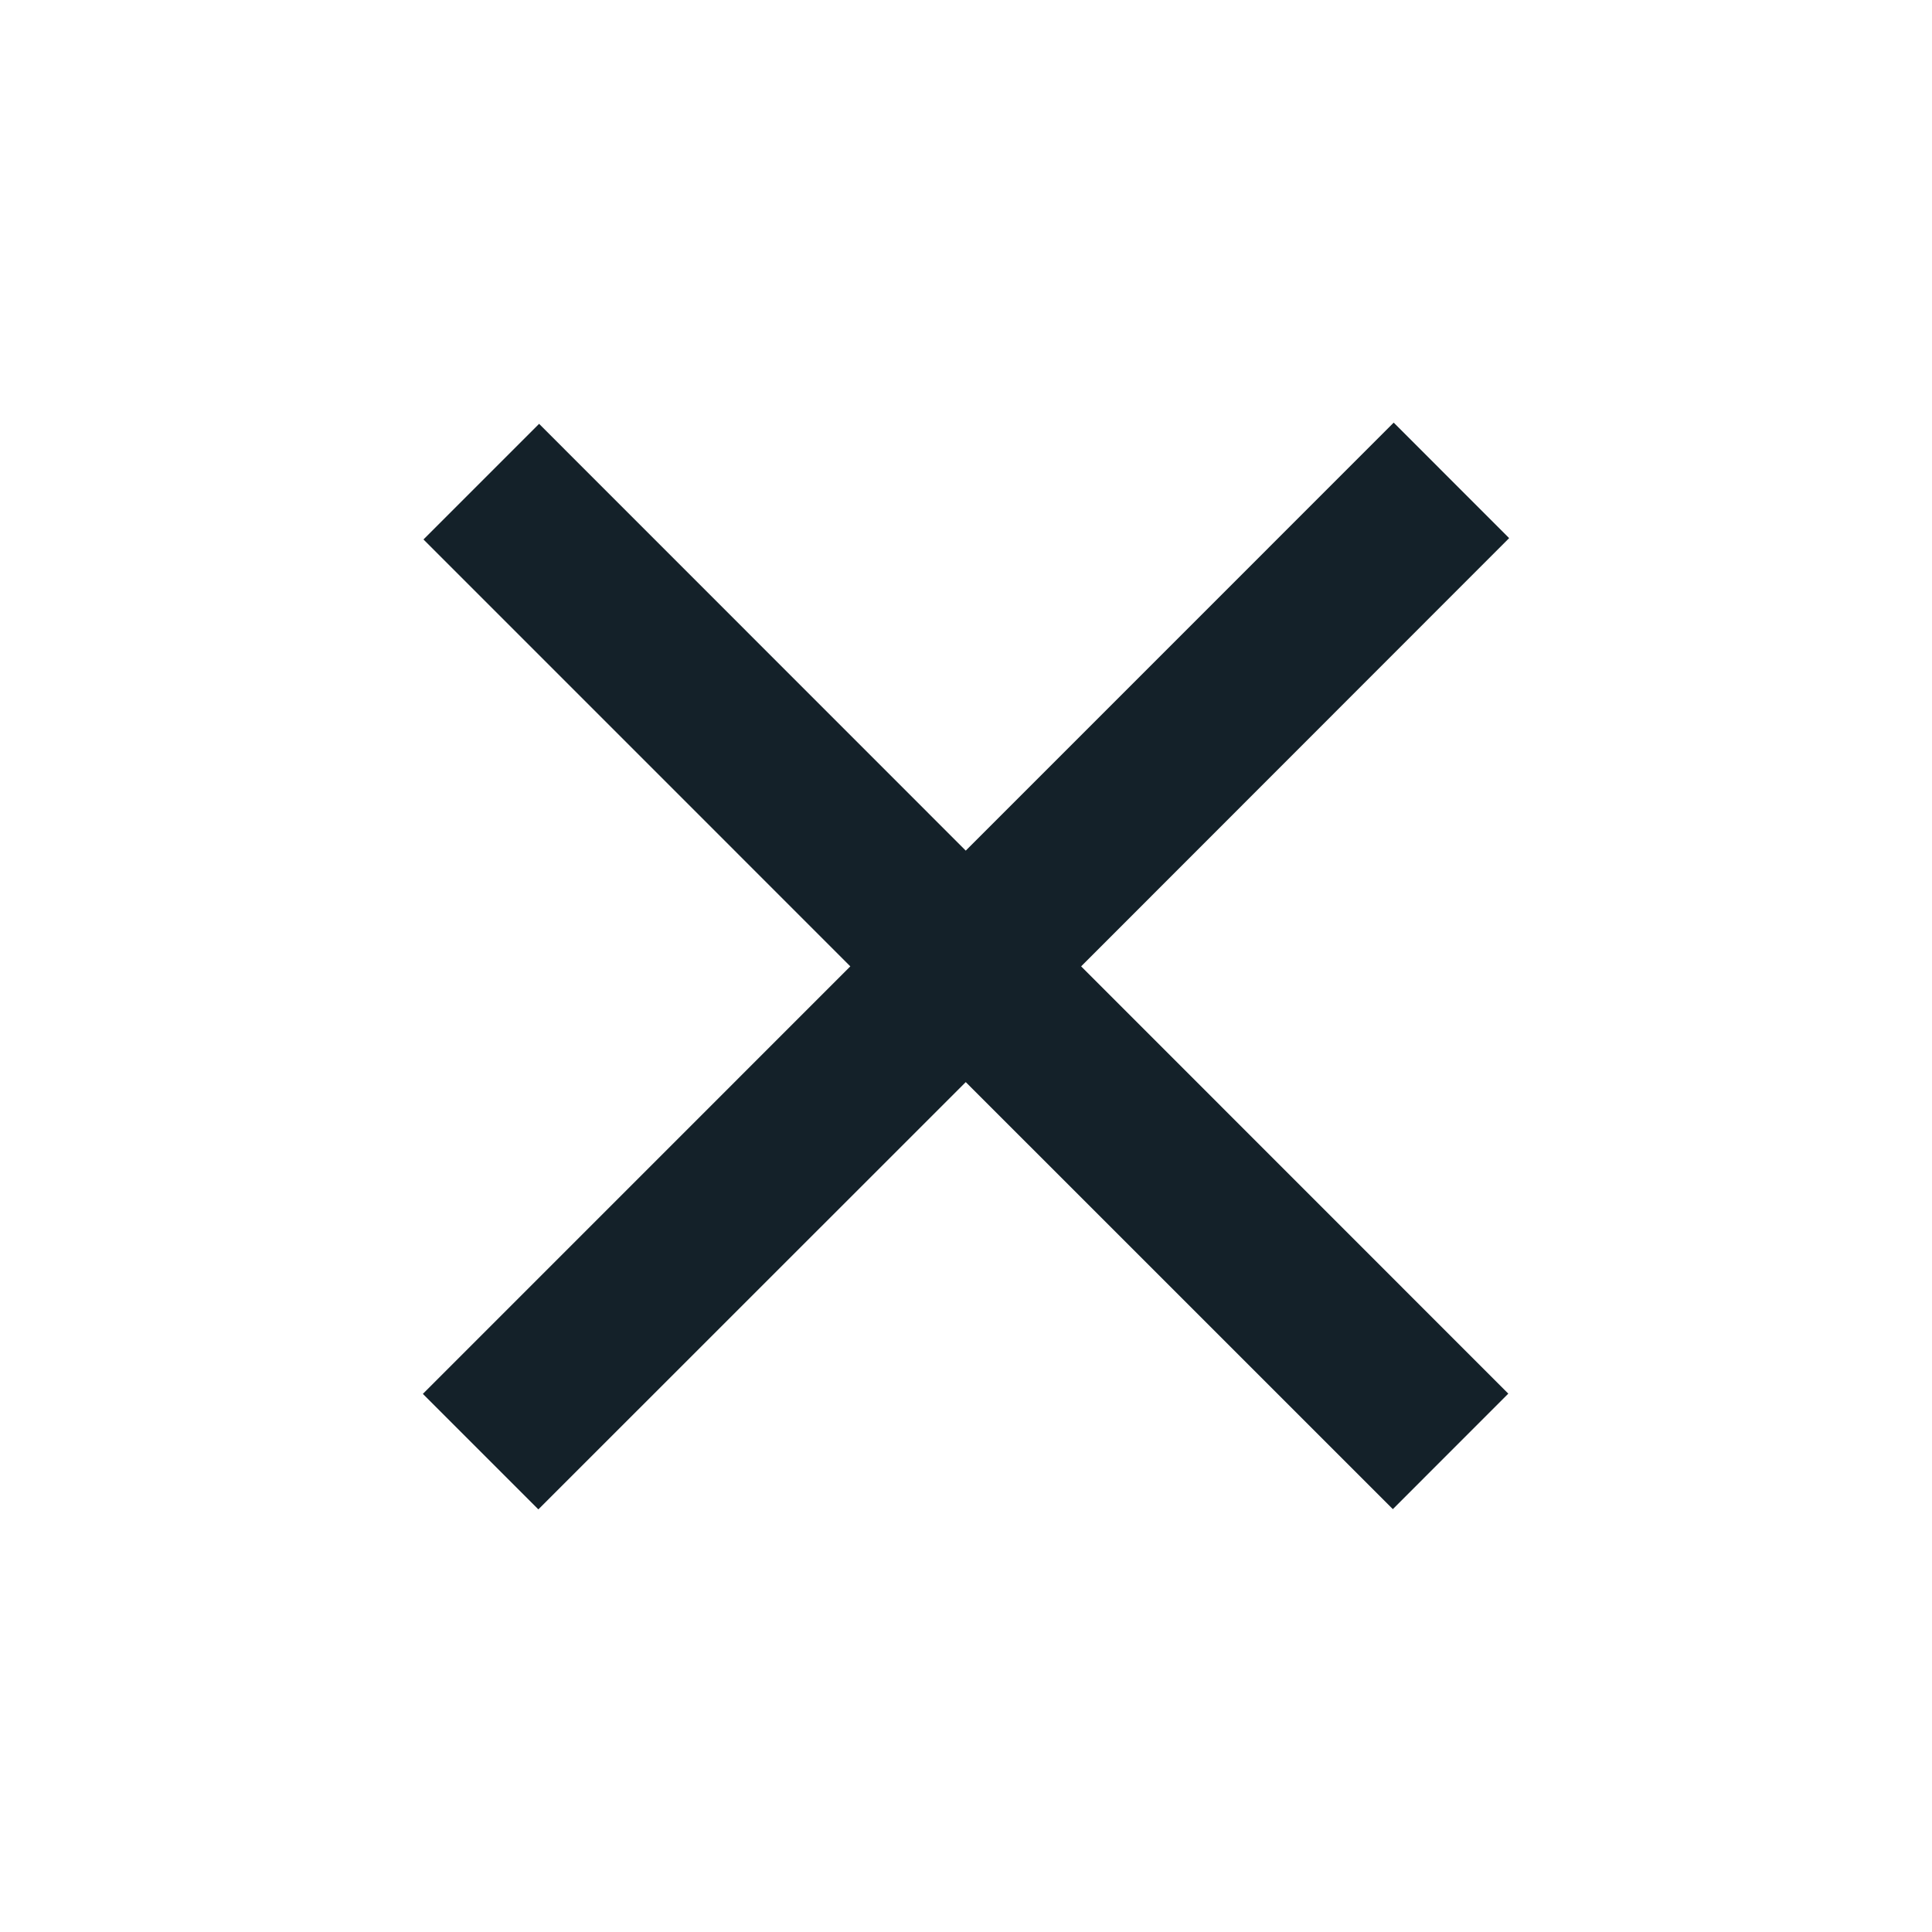 <svg fill="#142129" width="800px" height="800px" viewBox="0 0 32 32" xmlns="http://www.w3.org/2000/svg">

<g id="SVGRepo_bgCarrier" stroke-width="0"/>

<g id="SVGRepo_tracerCarrier" stroke-linecap="round" stroke-linejoin="round"/>

<g id="SVGRepo_iconCarrier">

<path d="M7.004 23.087l7.08-7.081-7.07-7.071L8.929 7.02l7.067 7.069L23.084 7l1.912 1.913-7.089 7.093 7.075 7.077-1.912 1.913-7.074-7.073L8.917 25z"/>

</g>

</svg>